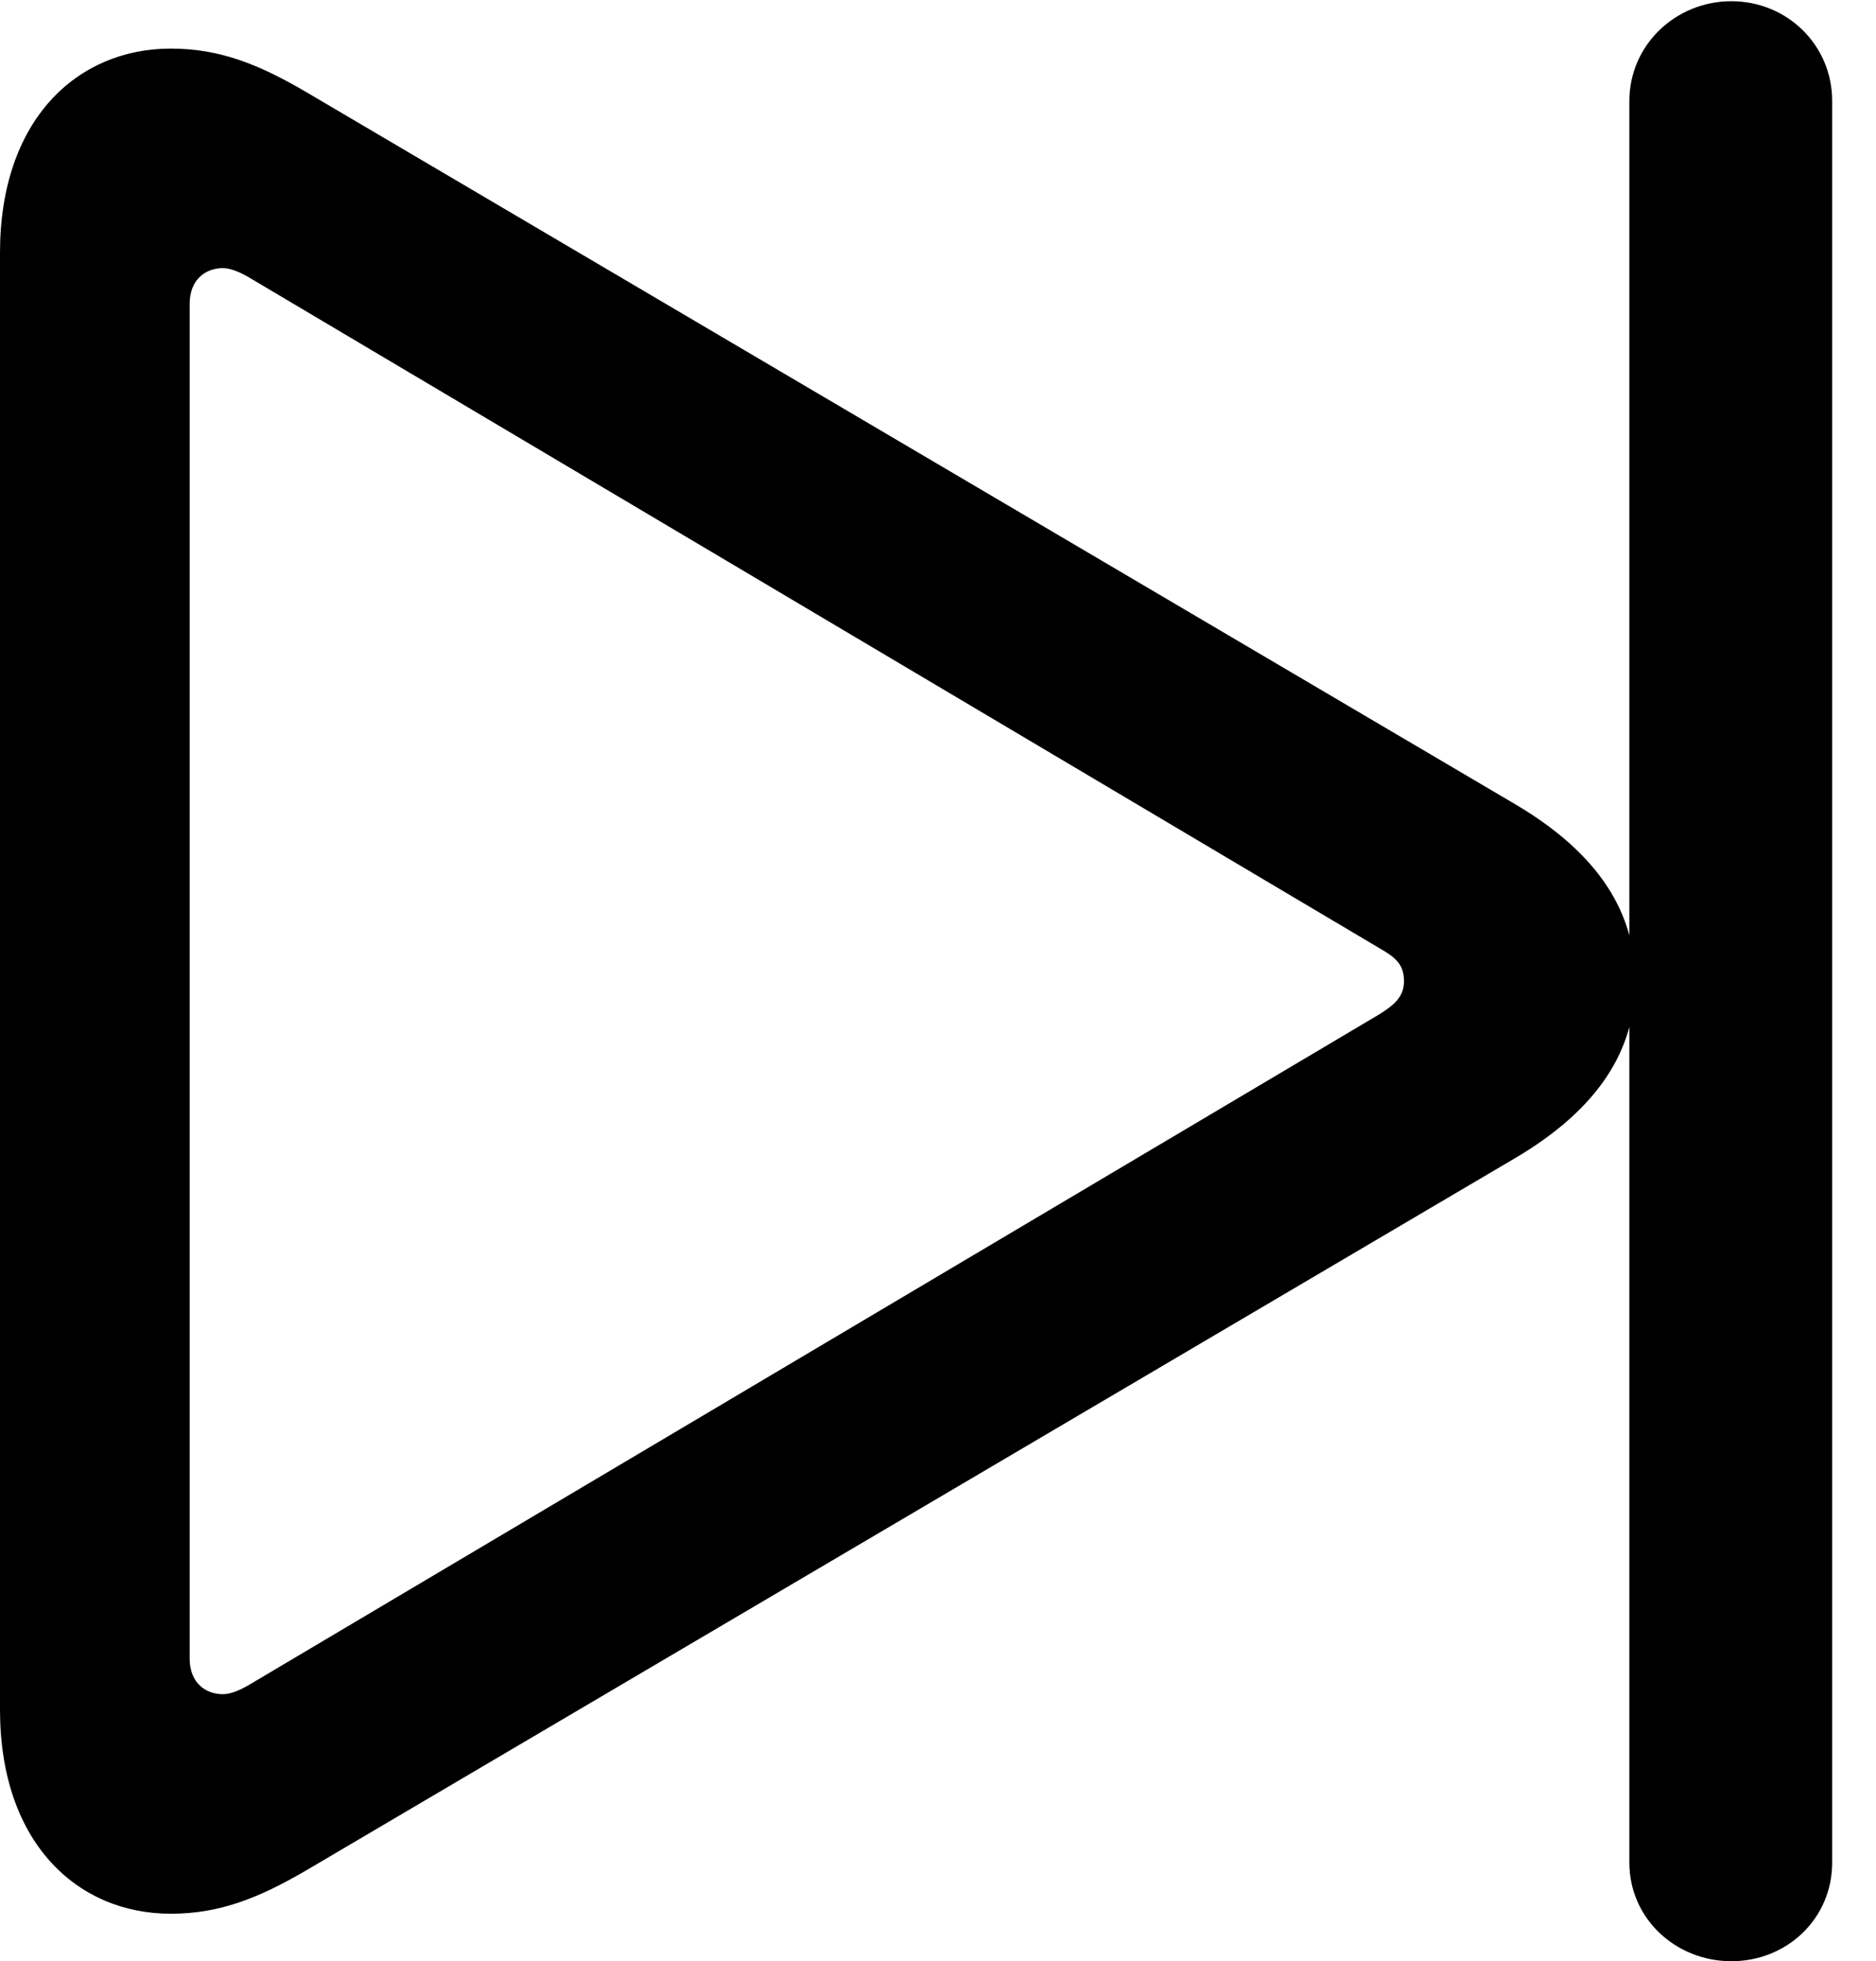 <svg version="1.1" xmlns="http://www.w3.org/2000/svg" xmlns:xlink="http://www.w3.org/1999/xlink" width="15.449" height="16.143" viewBox="0 0 15.449 16.143">
 <g>
  <rect height="16.143" opacity="0" width="15.449" x="0" y="0"/>
  <path d="M14.258 16.143C14.717 16.143 15.088 15.791 15.088 15.332L15.088 0.83C15.088 0.371 14.717 0.01 14.258 0.01C13.799 0.01 13.418 0.371 13.418 0.83L13.418 15.332C13.418 15.791 13.799 16.143 14.258 16.143ZM1.406 15.752C1.807 15.752 2.129 15.625 2.529 15.391L12.48 9.531C13.174 9.121 13.467 8.633 13.467 8.076C13.467 7.52 13.174 7.031 12.48 6.621L2.529 0.762C2.129 0.527 1.807 0.4 1.406 0.4C0.635 0.4 0 0.986 0 2.08L0 14.072C0 15.166 0.635 15.752 1.406 15.752ZM1.836 13.945C1.689 13.945 1.562 13.848 1.562 13.652L1.562 2.5C1.562 2.305 1.689 2.207 1.836 2.207C1.895 2.207 1.973 2.236 2.07 2.295L11.357 7.803C11.494 7.881 11.562 7.939 11.562 8.076C11.562 8.203 11.484 8.271 11.357 8.35L2.07 13.857C1.973 13.916 1.895 13.945 1.836 13.945Z" fill="currentColor"/>
 </g>
</svg>
